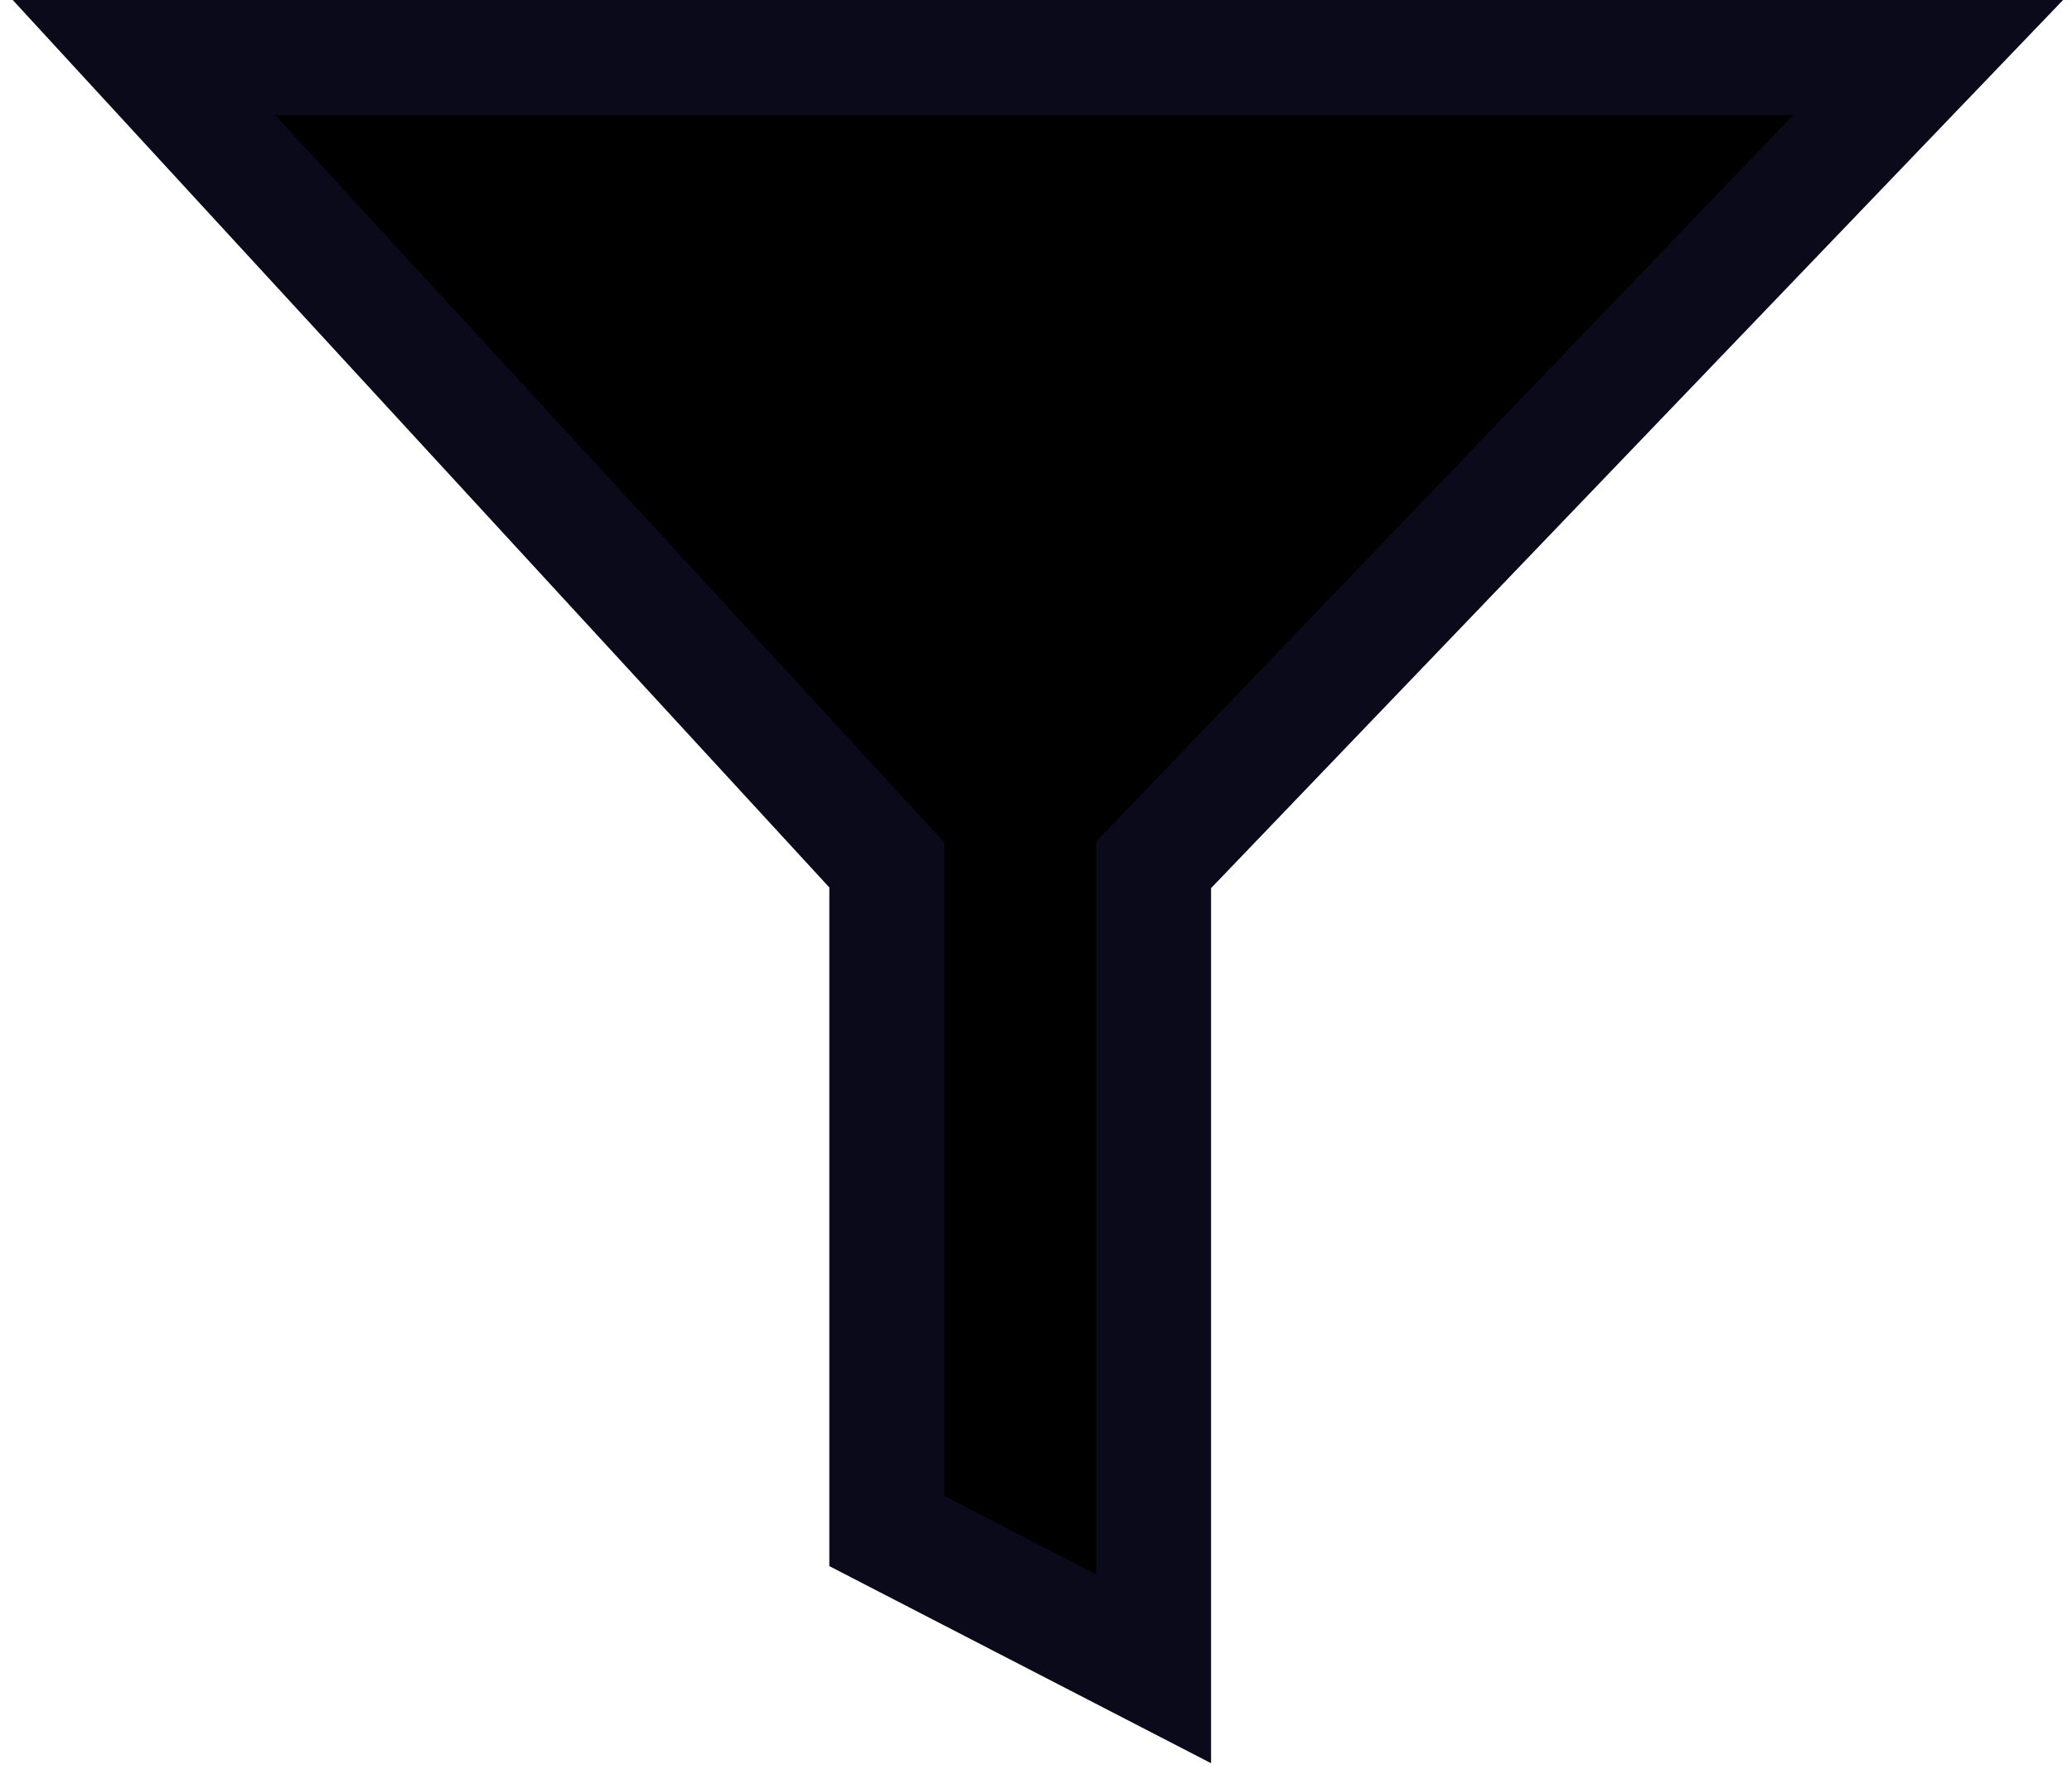 <svg width="72" height="62" viewBox="0 0 72 62" fill="none" xmlns="http://www.w3.org/2000/svg">
<path d="M40.083 30.065V58L30.818 53.215V30.065L5 2H67L40.083 30.065Z" fill="black" stroke="#0A0A1B" stroke-width="4"/>
</svg>
